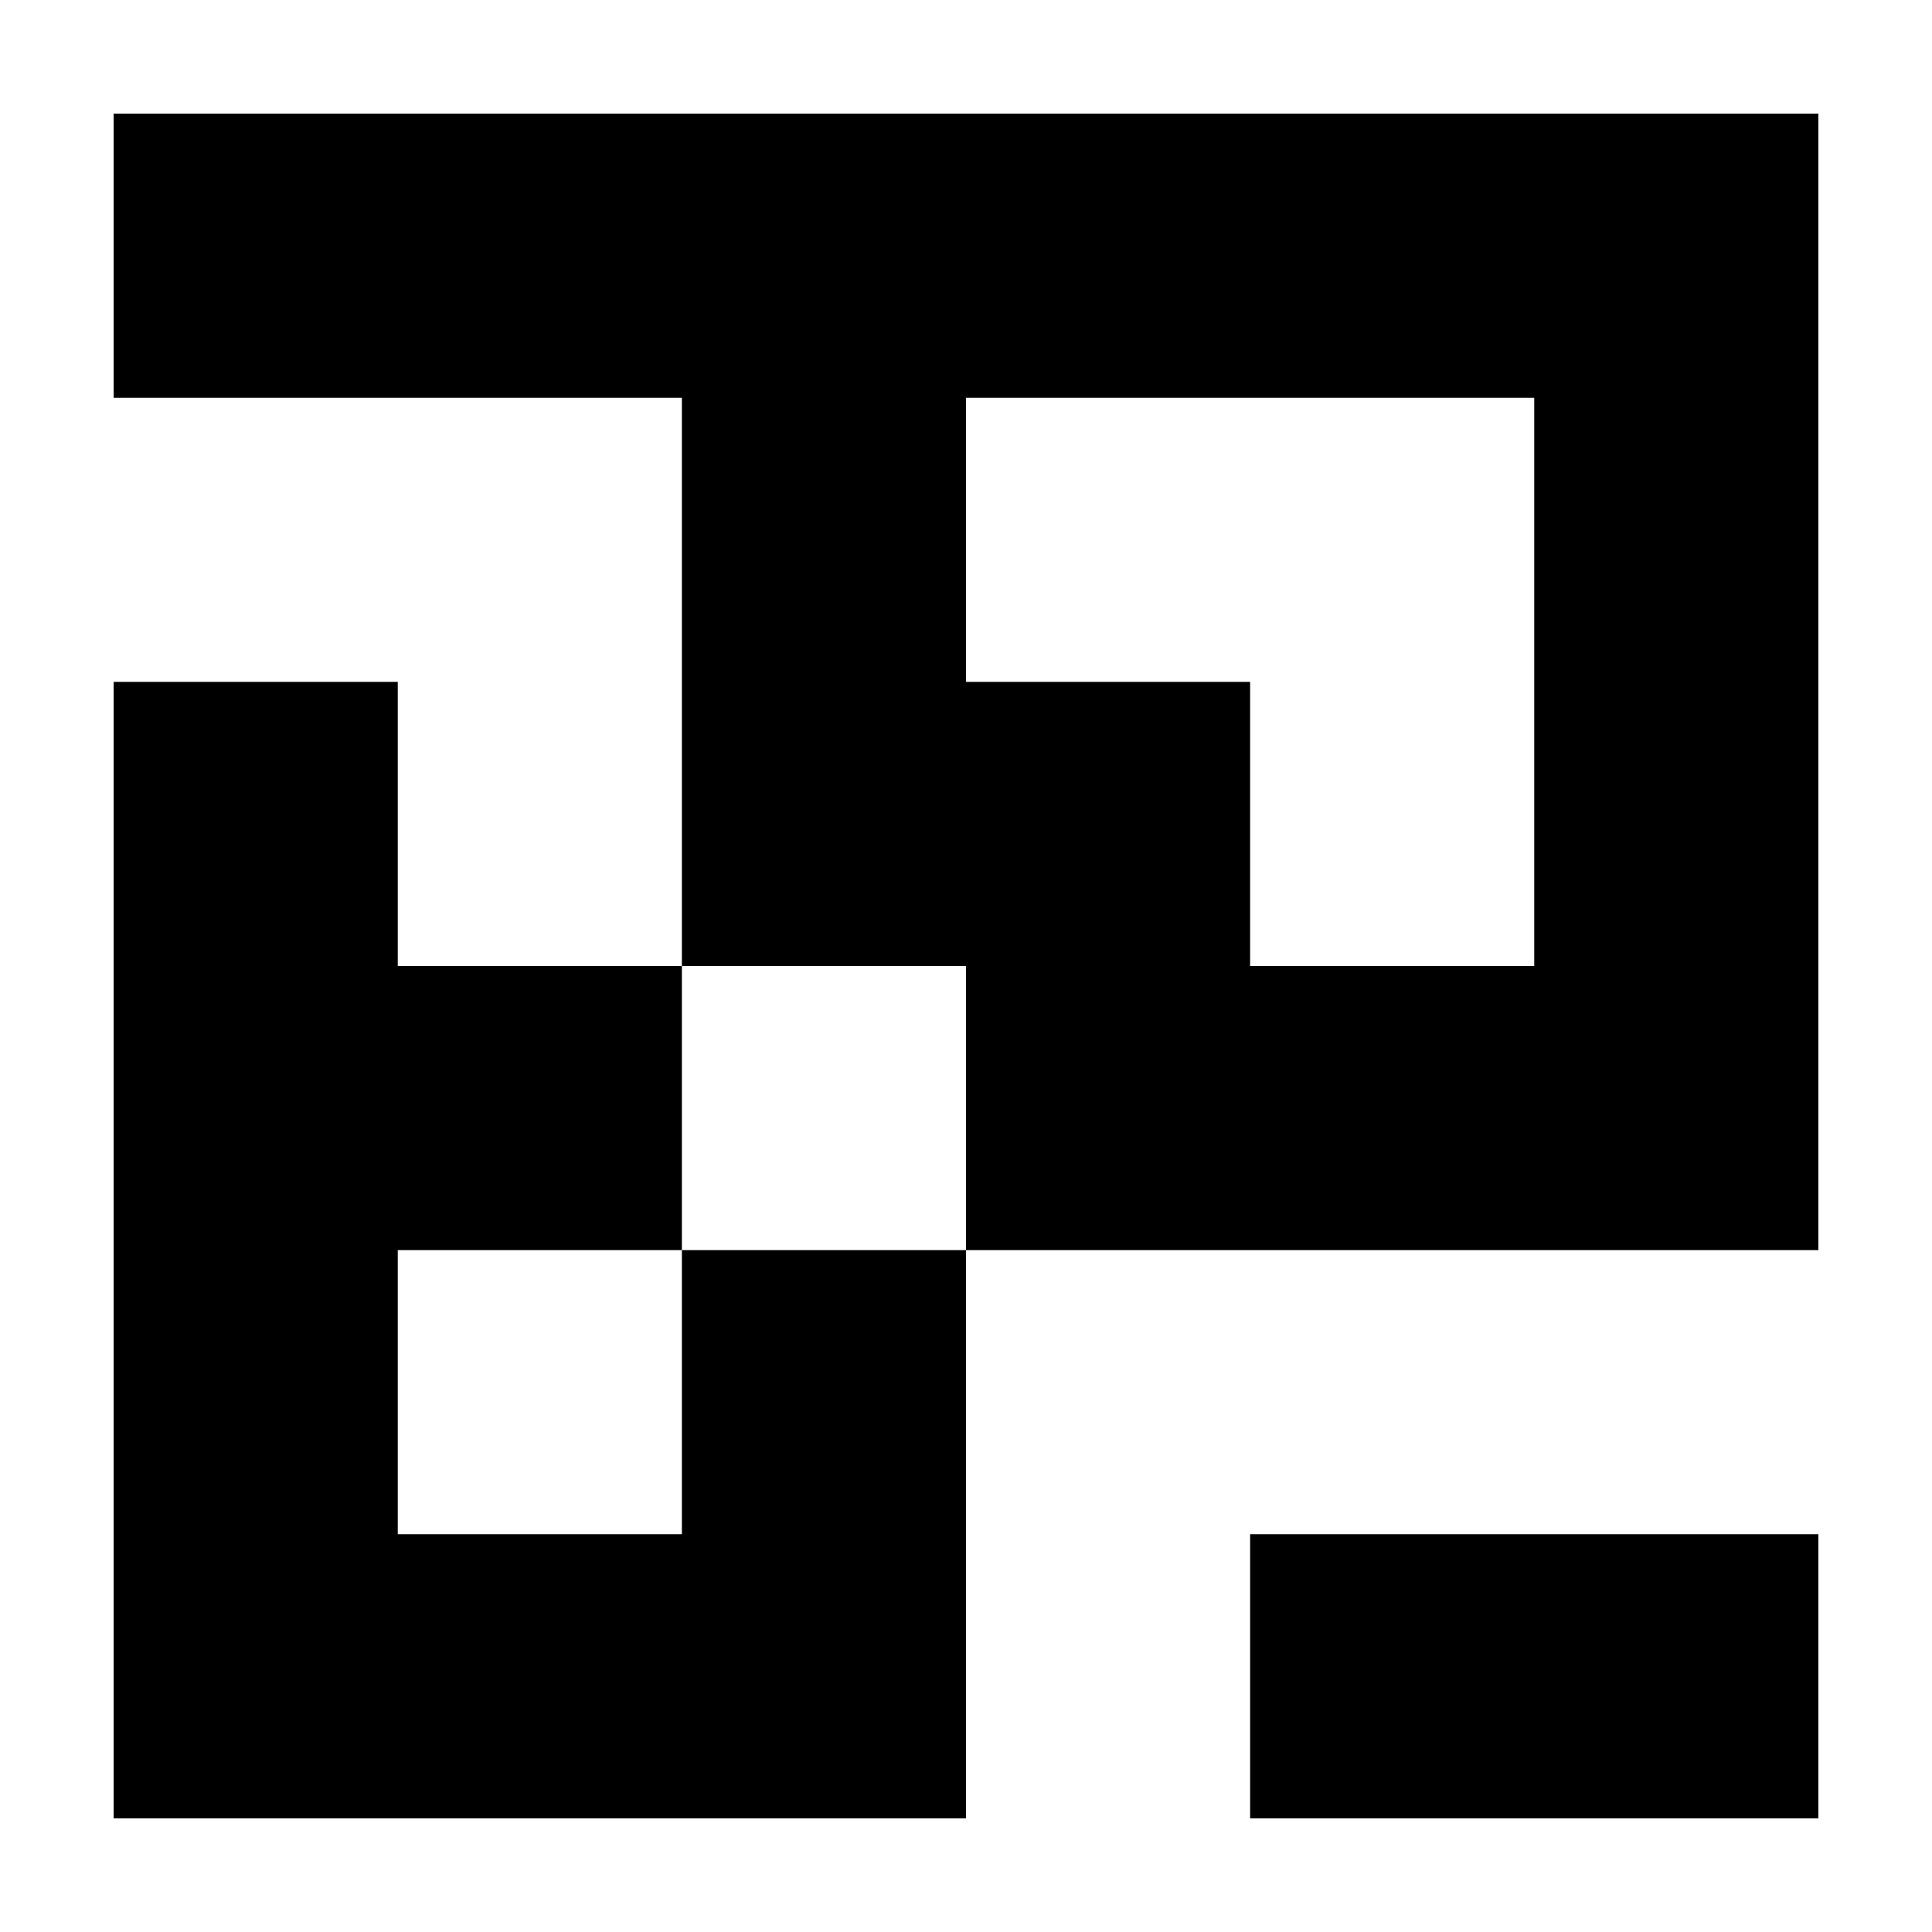 <?xml version="1.0" encoding="utf-8"?>
<svg version="1.1" xmlns="http://www.w3.org/2000/svg" x="0px" y="0px" width="340px" height="340px" viewBox="0 0 340 340">
<path d="M20,20v50h100v100h50v50h150V20H20zM270,170h-50v-50h-50V70h100V170zM120,270H70v-50h50v-50H70v-50H20v200h150V220h-50V270zM220,320h100v-50H220V320z"/>
</svg>
